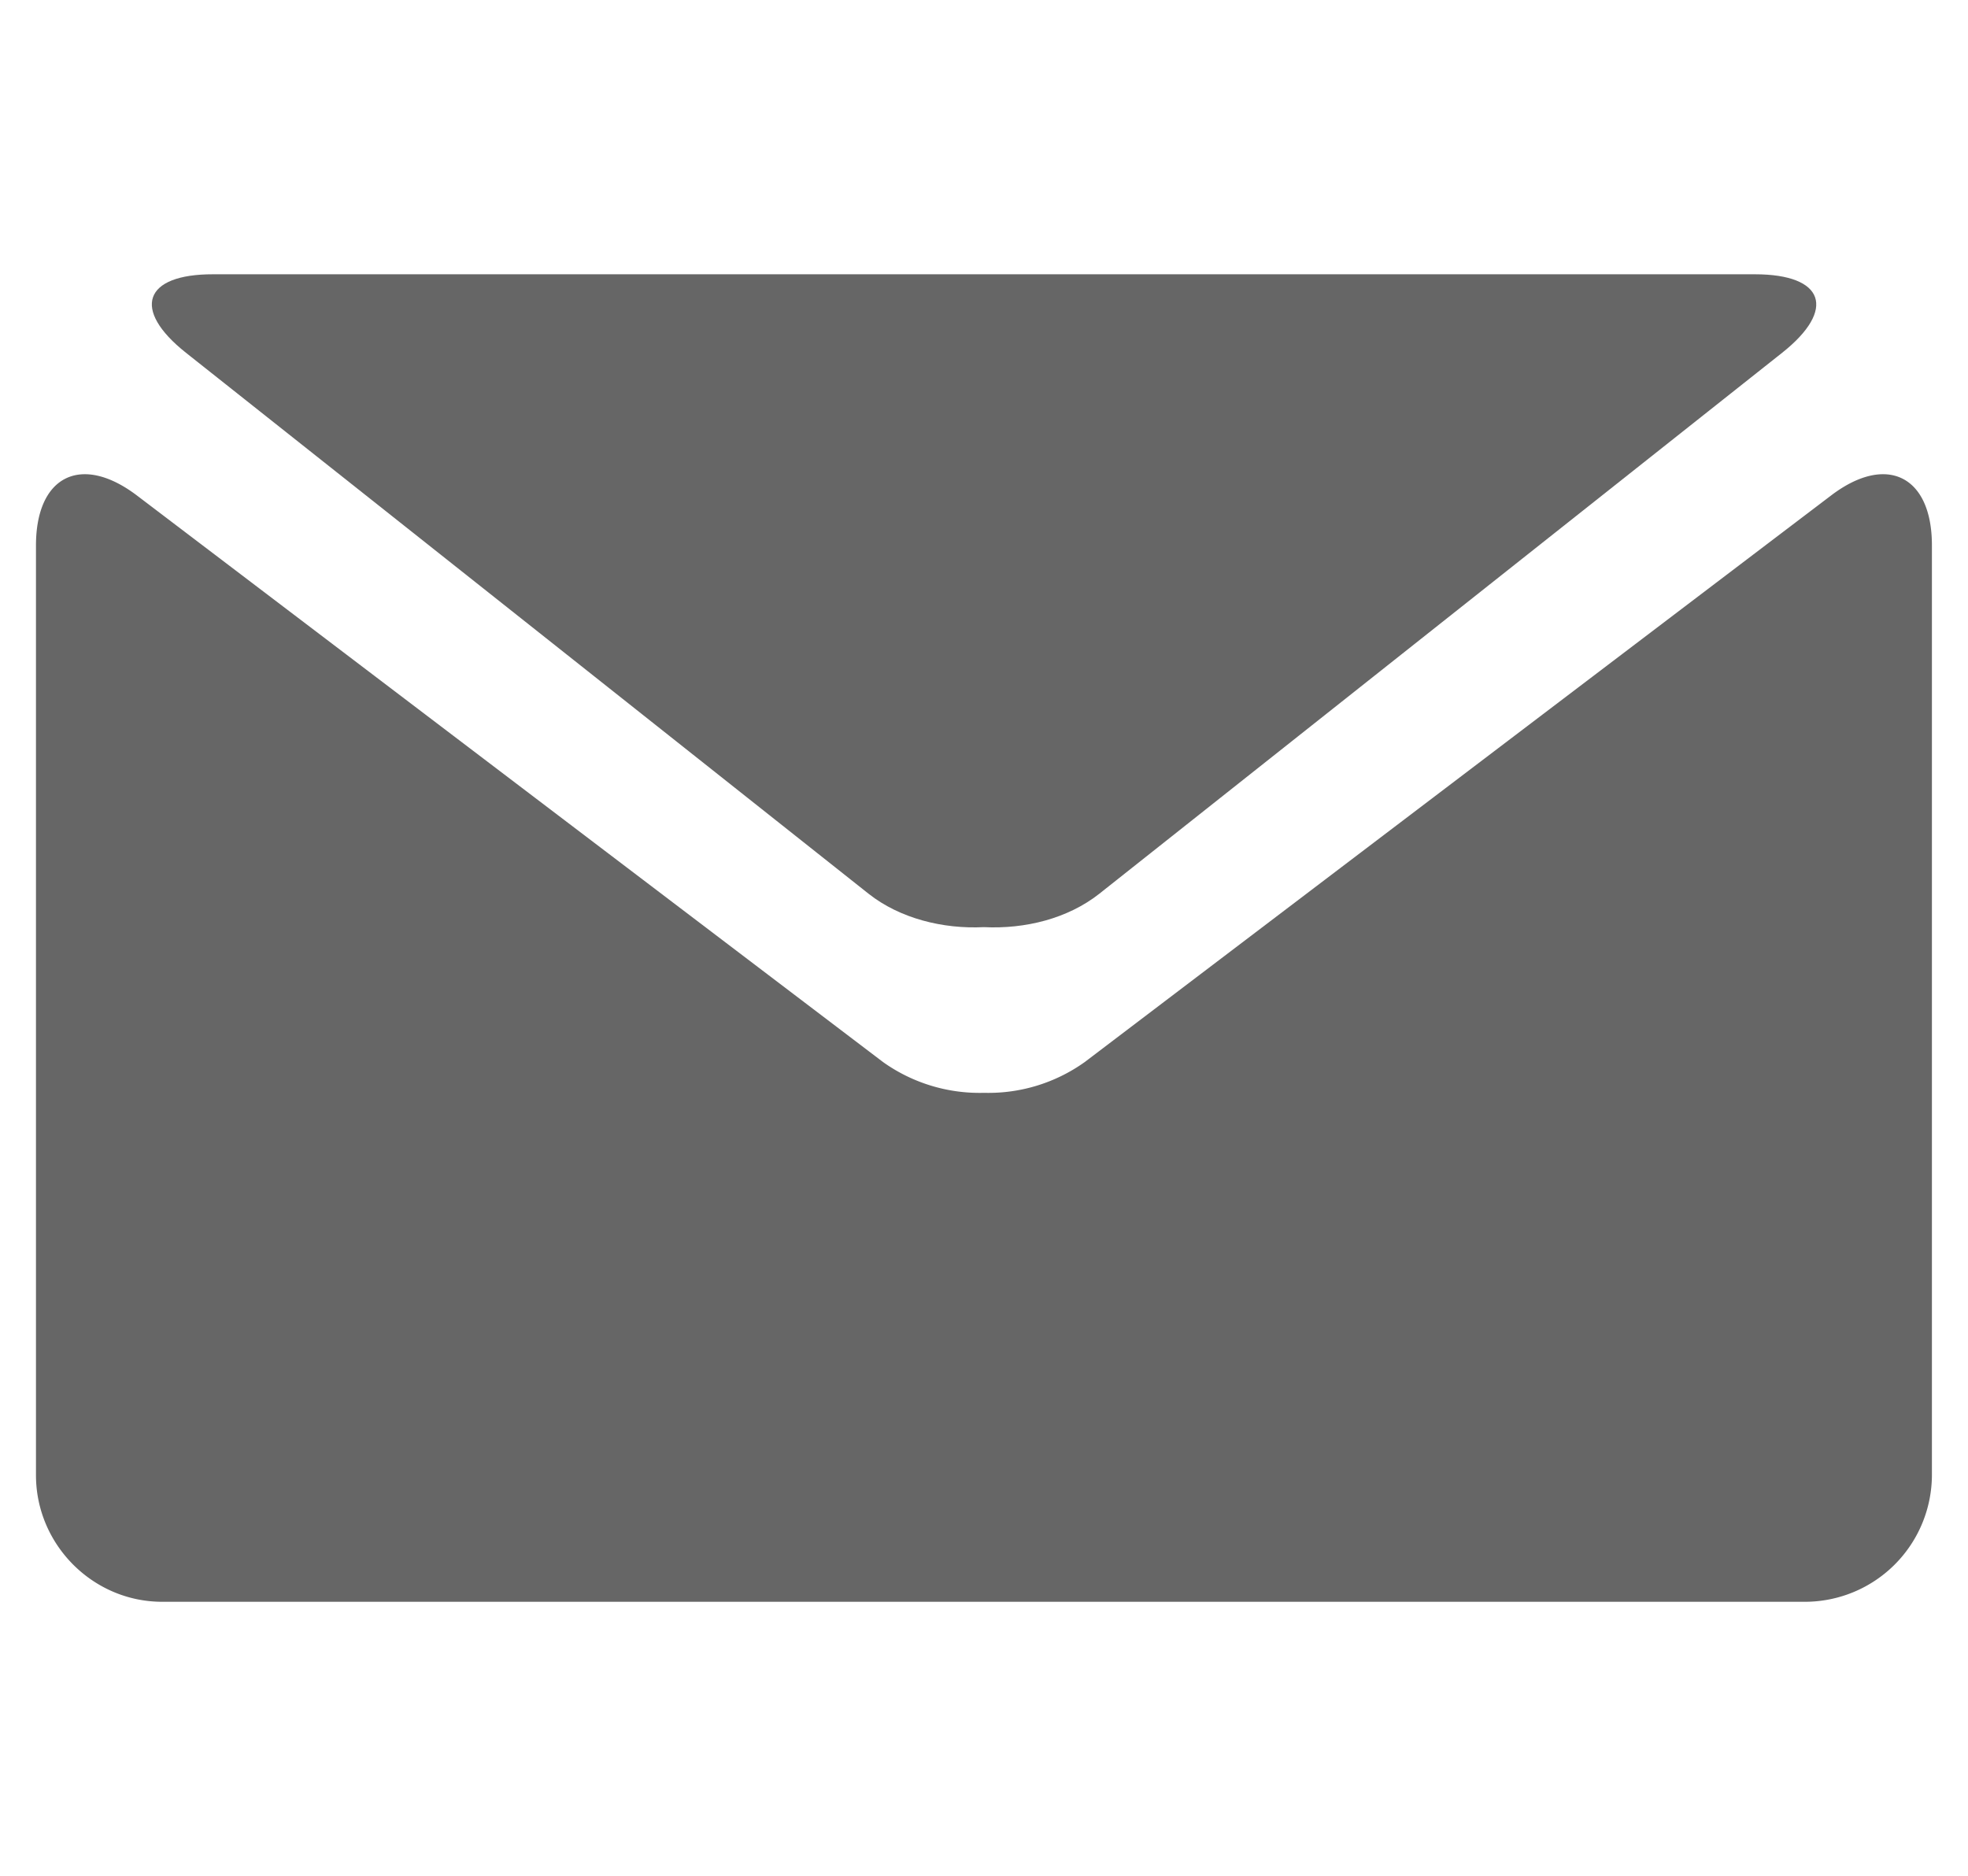 <svg version="1" xmlns="http://www.w3.org/2000/svg" width="17.343" height="16.531" viewBox="0 0 17.343 16.531"><g fill="#666"><path d="M1.638 3.108l6.018 4.769c.273.215.651.311 1.014.293.366.018.74-.076 1.016-.293l6.02-4.769c.48-.381.372-.691-.241-.691H1.877c-.611-.001-.719.31-.239.691zm0 0"/><path d="M16.138 4.365L9.559 9.359a1.46 1.46 0 0 1-.887.271 1.466 1.466 0 0 1-.89-.271L1.205 4.365c-.49-.37-.888-.171-.888.442v8.192c0 .612.501 1.116 1.112 1.116h14.482a1.12 1.12 0 0 0 1.114-1.116V4.807c.001-.613-.399-.812-.887-.442zm0 0"/></g></svg>